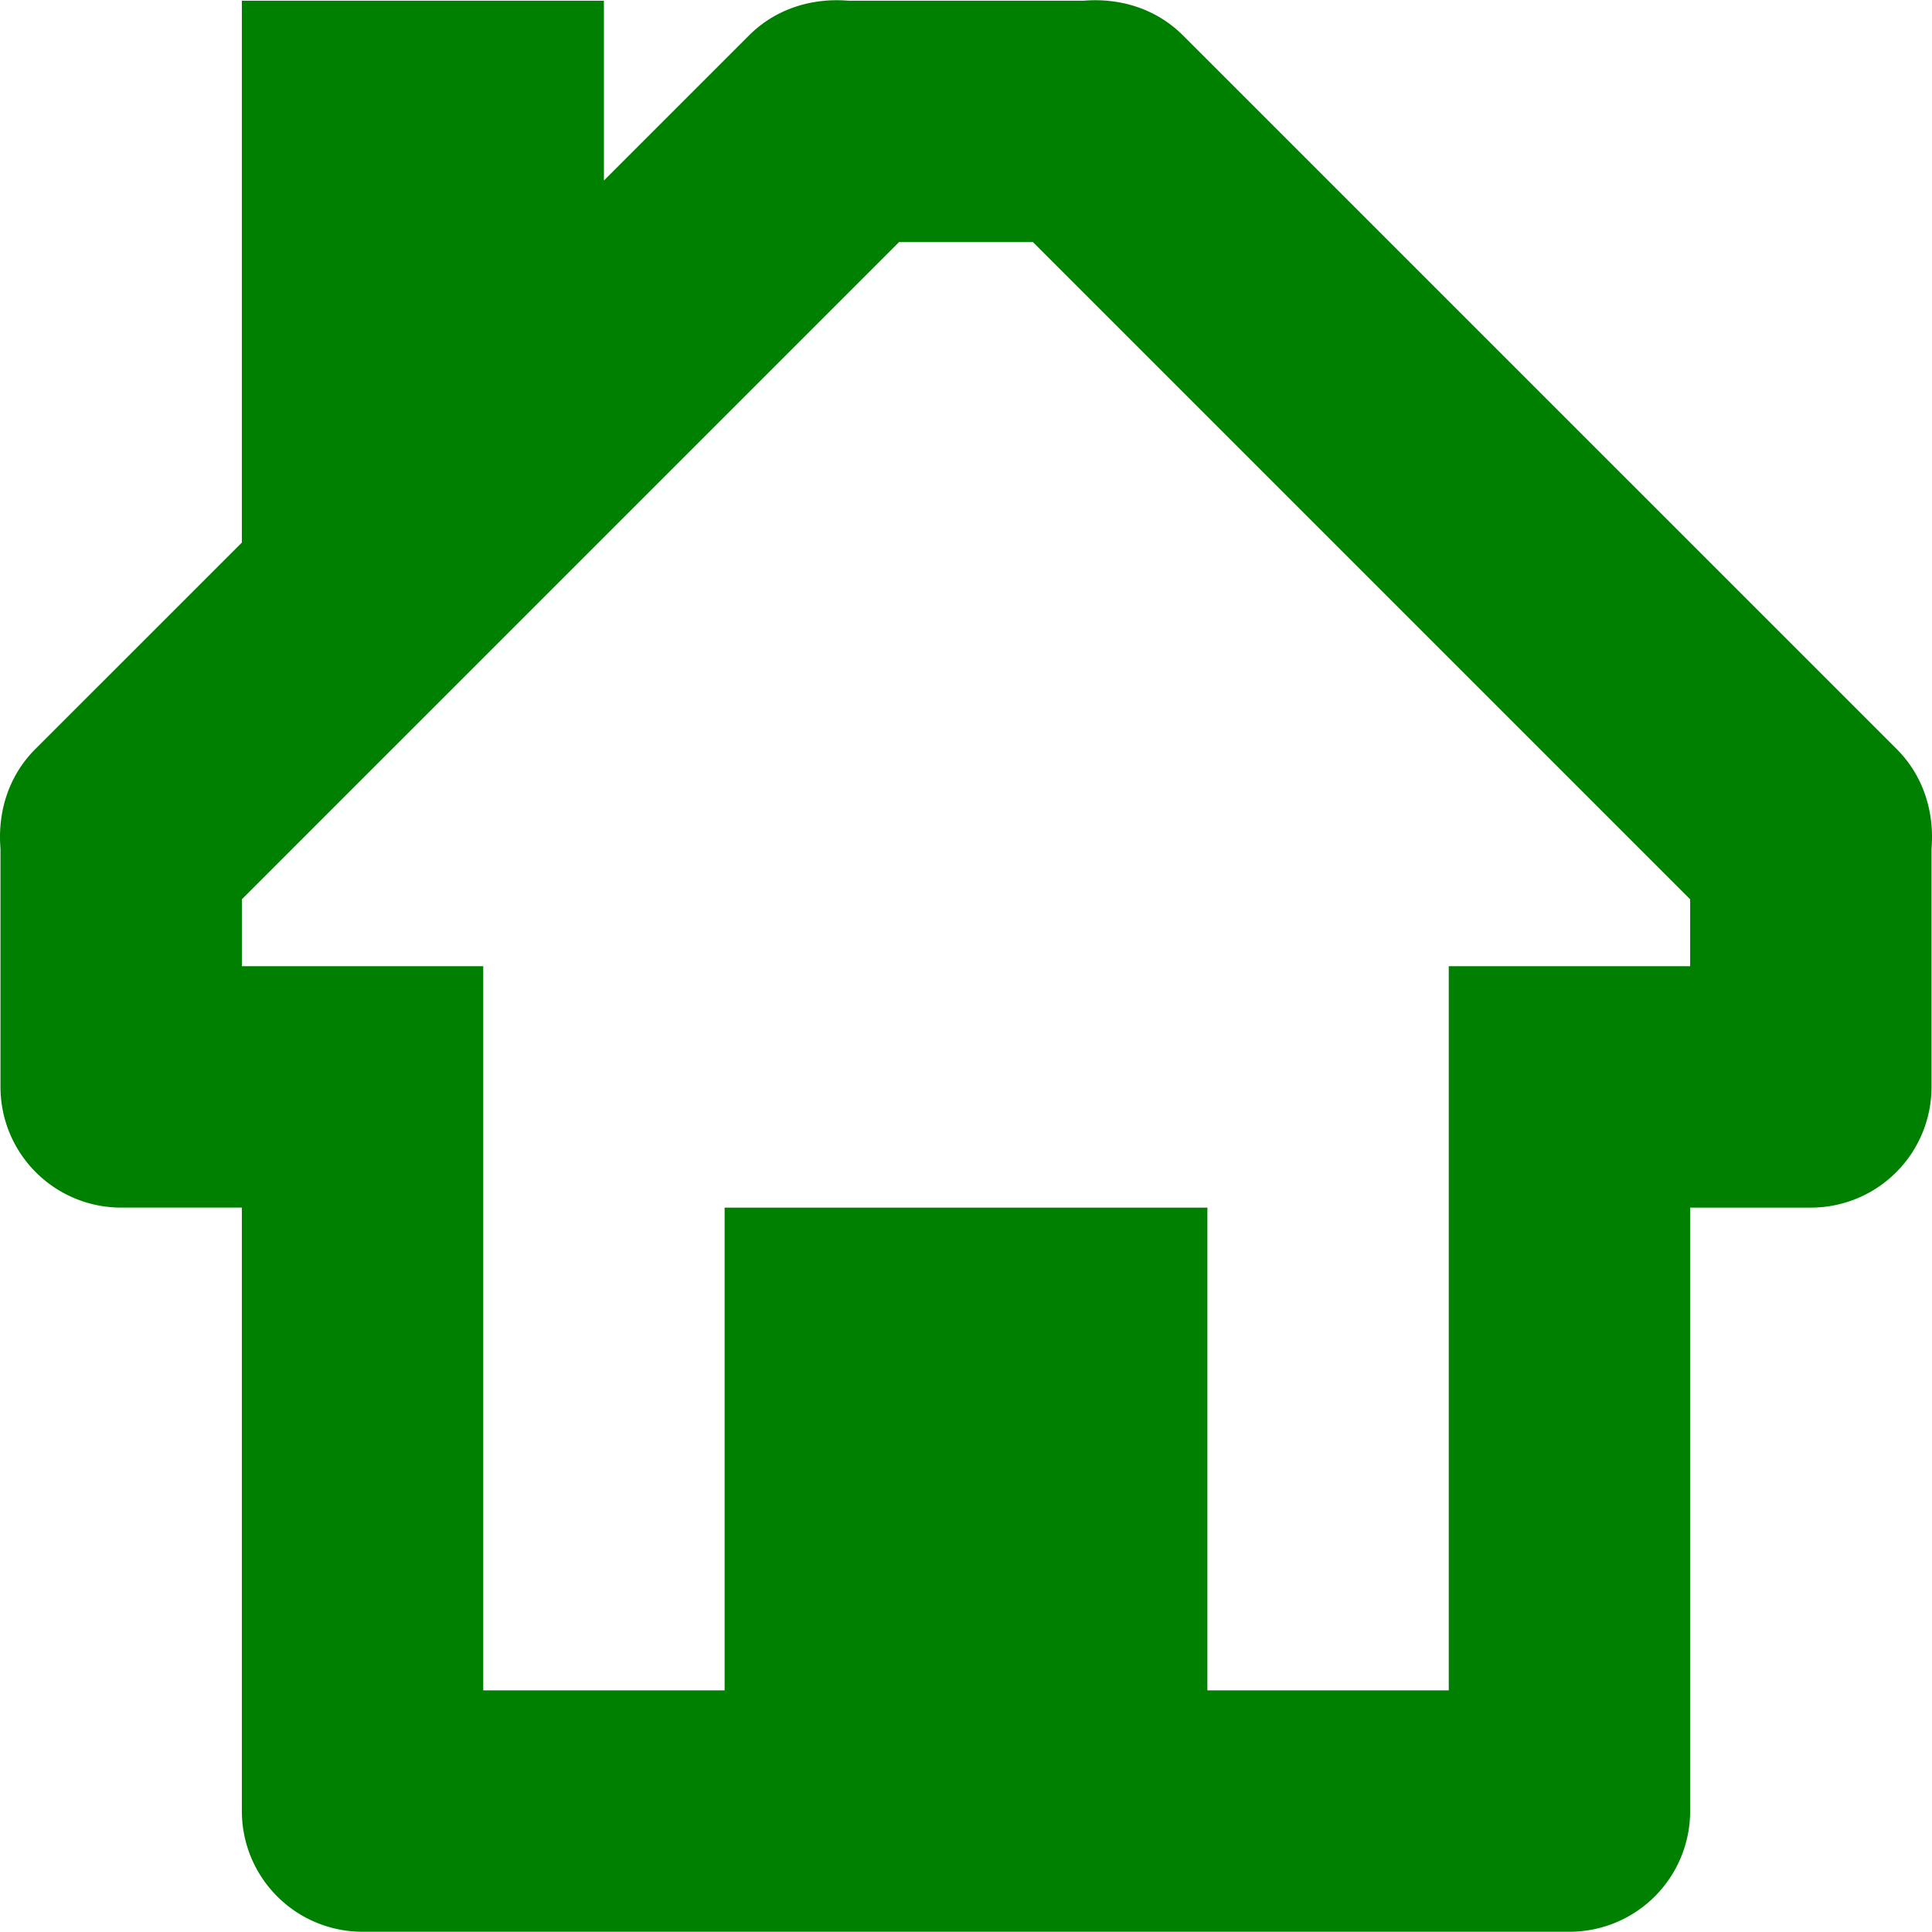 <?xml version="1.0" standalone="no"?>
<svg xmlns:xlink="http://www.w3.org/1999/xlink" xmlns="http://www.w3.org/2000/svg" fill="green" width="128" height="128" viewBox="0 -0.06 512.125 512.125">
  <g id="_05_Home" data-name="05 Home" transform="translate(0.063 -0.001)">
    <path id="Path_8" data-name="Path 8" fill="green" d="M502.688,198.484,313.579,9.391c-7.217-7.248-16.9-10.044-26.368-9.263H224.789c-9.466-.781-19.151,2.015-26.368,9.263l-38.4,38.4V.128H64.049V143.764L9.312,198.484C2.064,205.732-.716,215.4.065,224.852v63.2a31.984,31.984,0,0,0,31.991,31.993H64.048V480.006A31.983,31.983,0,0,0,96.04,512H415.96a31.983,31.983,0,0,0,31.992-31.992V320.048h31.991a31.984,31.984,0,0,0,31.992-31.993v-63.2C512.717,215.4,509.937,205.732,502.688,198.484Zm-54.736,57.579H383.968V448.014H319.985V320.048H192.017V448.015H128.033V256.063H64.049V238.317L238.255,64.111h35.491L447.952,238.317Z" fill-rule="evenodd"/>
  </g>
</svg>